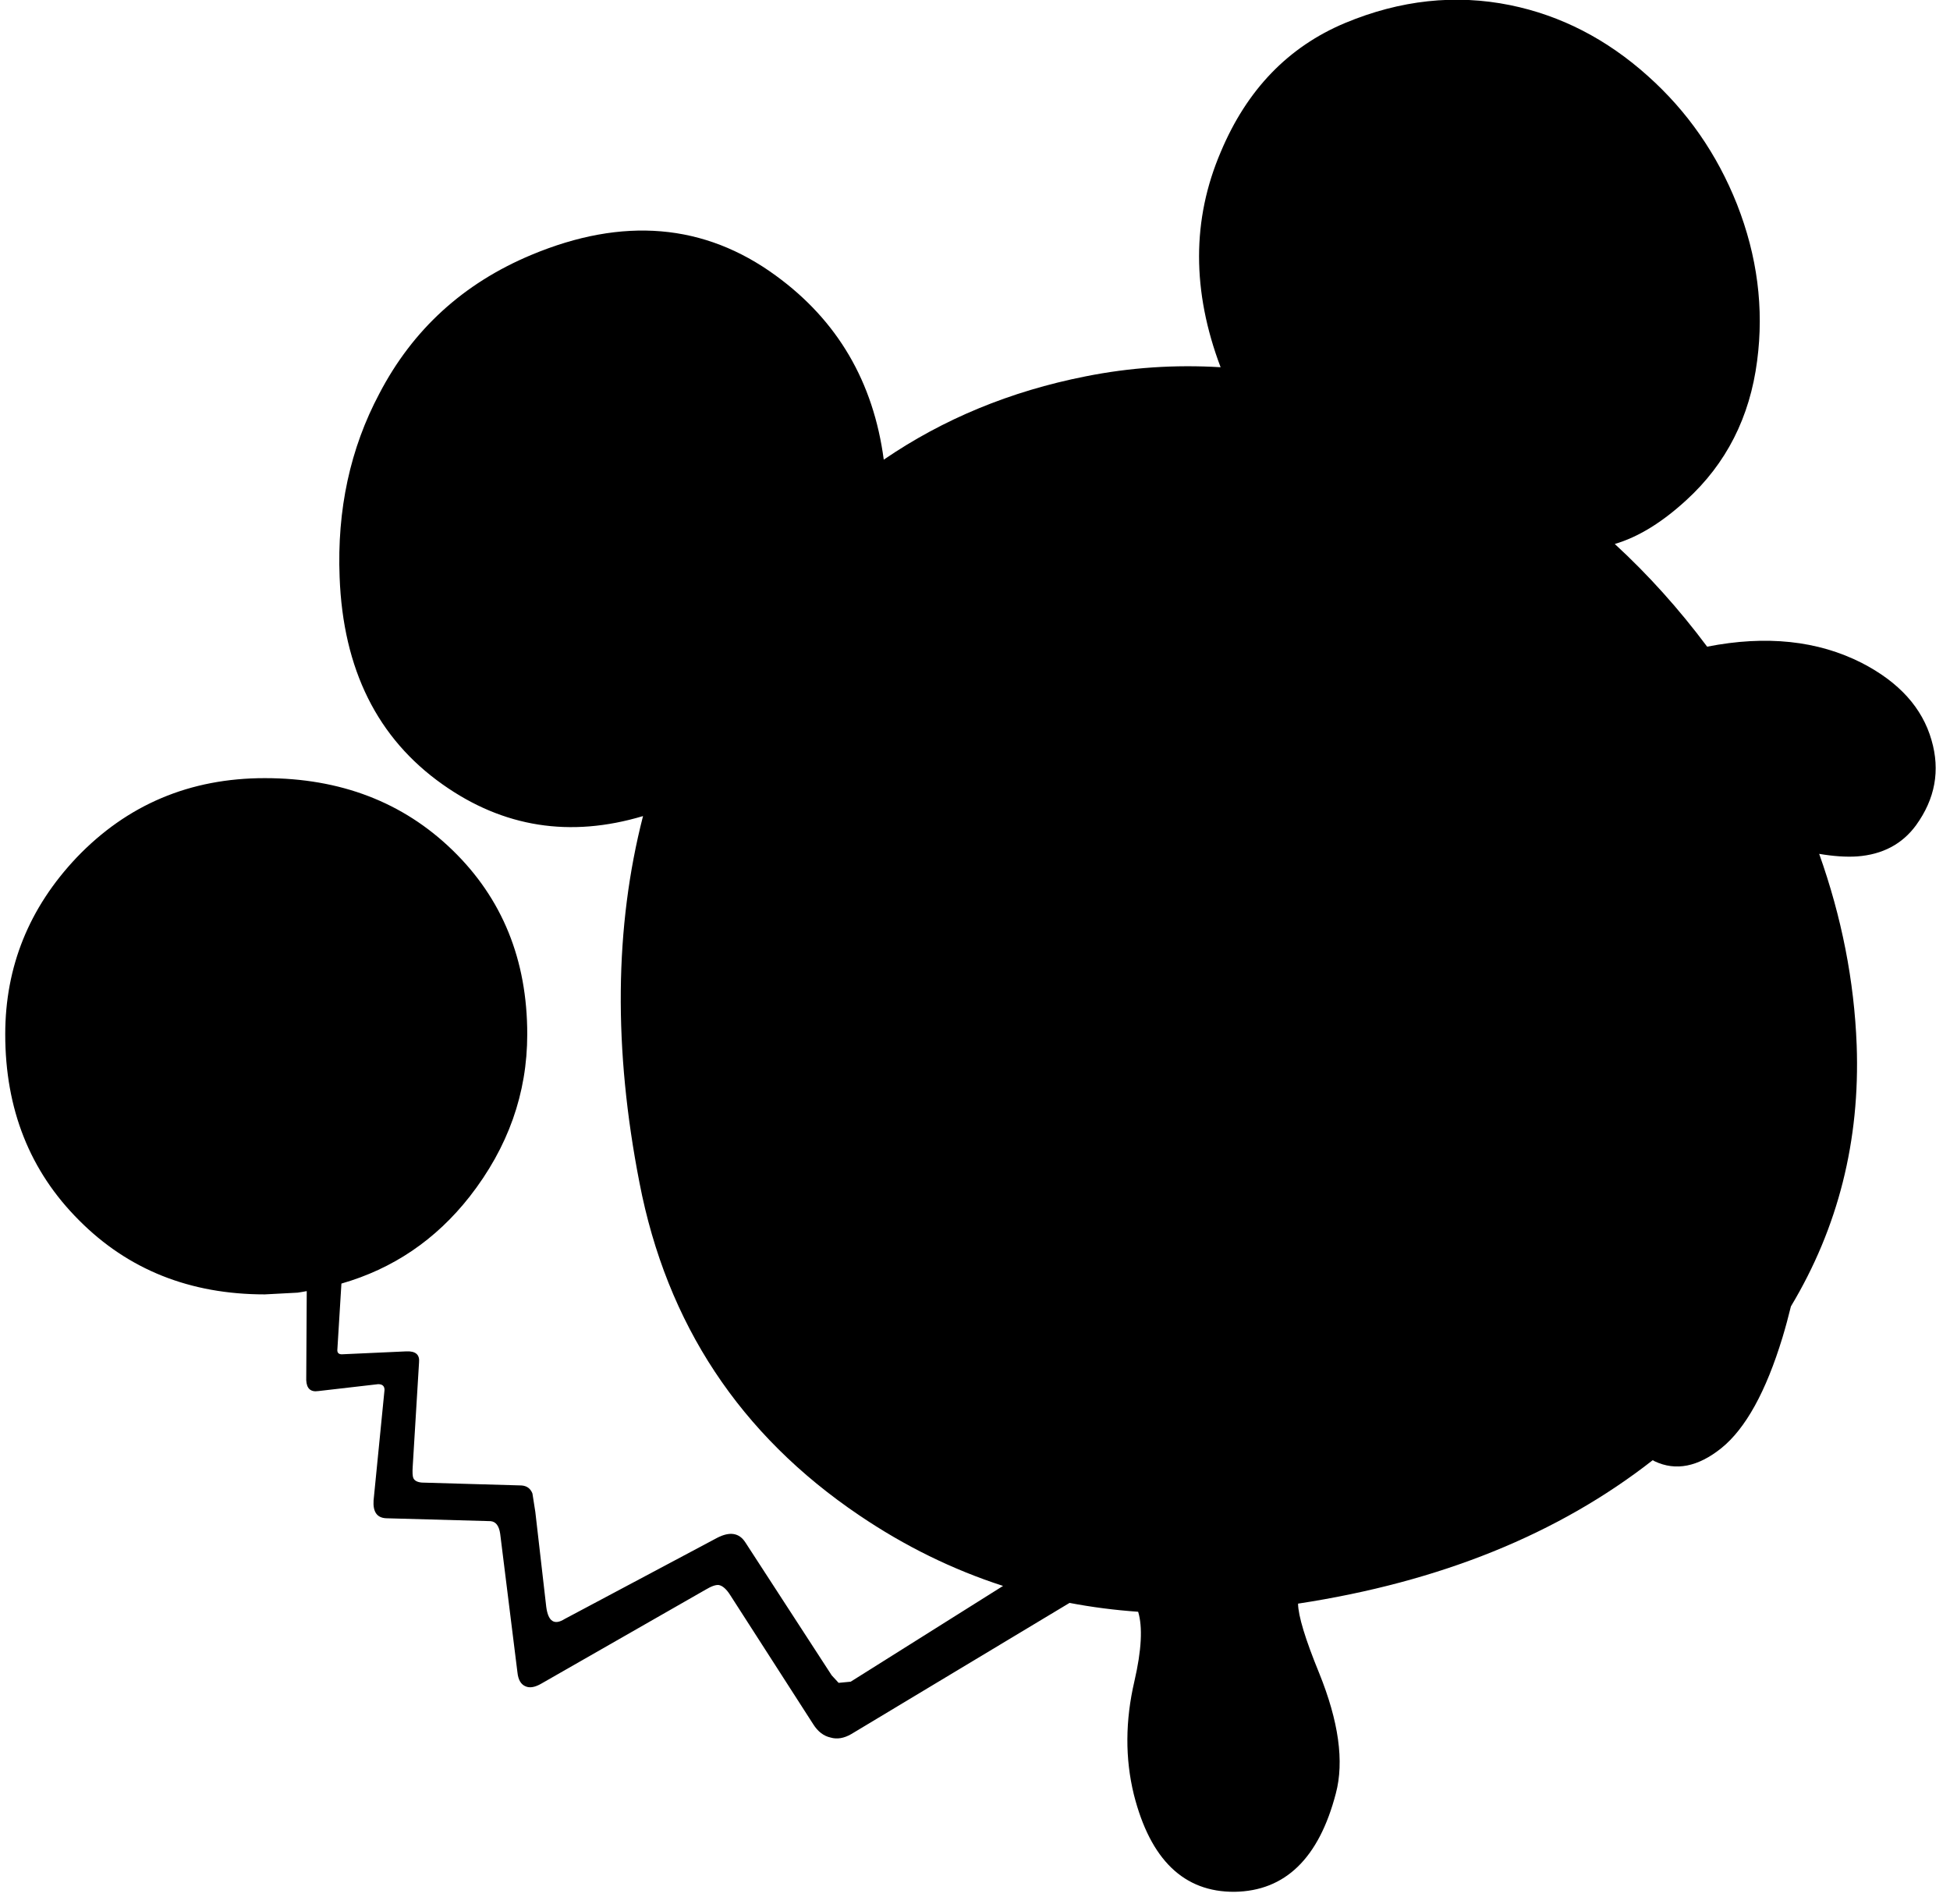 <?xml version="1.0" encoding="utf-8"?>
<!-- Generator: Adobe Illustrator 16.0.0, SVG Export Plug-In . SVG Version: 6.00 Build 0)  -->
<!DOCTYPE svg PUBLIC "-//W3C//DTD SVG 1.1//EN" "http://www.w3.org/Graphics/SVG/1.1/DTD/svg11.dtd">
<svg version="1.1" id="图层_1" xmlns="http://www.w3.org/2000/svg" xmlns:xlink="http://www.w3.org/1999/xlink" x="0px" y="0px"
	 width="169px" height="165px" viewBox="0 0 169 165" enable-background="new 0 0 169 165" xml:space="preserve">
<path d="M167.398,64.142c-0.797-2.793-2.809-5.021-6.035-6.684c-3.83-1.948-8.302-2.417-13.411-1.414
	c-2.434-3.261-5.102-6.229-8.005-8.9c2.019-0.592,4.086-1.856,6.203-3.801c3.459-3.159,5.504-7.182,6.135-12.071
	c0.6-4.555,0.018-9.078-1.745-13.567c-1.729-4.356-4.306-8.064-7.731-11.123c-3.559-3.192-7.531-5.237-11.921-6.135
	c-4.755-0.964-9.526-0.449-14.315,1.546c-4.922,2.062-8.513,5.786-10.773,11.173c-2.506,5.848-2.507,12.068-0.014,18.661
	c-3.938-0.24-7.841,0.019-11.709,0.792c-6.52,1.288-12.344,3.701-17.484,7.218c-0.896-6.742-4.009-12.06-9.351-15.947
	c-6.185-4.522-13.251-5.121-21.199-1.796c-5.885,2.461-10.275,6.468-13.168,12.021c-2.527,4.755-3.674,10.059-3.441,15.912
	c0.299,7.98,3.275,13.966,8.928,17.957c5.259,3.724,11.049,4.633,17.367,2.742c-2.465,9.595-2.571,20.185-0.308,31.774
	c2.361,12.237,8.712,21.847,19.054,28.83c3.94,2.669,8.093,4.704,12.456,6.115l-13.204,8.3l-1.047,0.1l-0.599-0.648l-7.482-11.521
	c-0.532-0.832-1.347-0.965-2.444-0.399l-13.218,7.033c-0.897,0.565-1.43,0.216-1.596-1.048l-0.947-8.23l-0.25-1.596
	c-0.167-0.432-0.482-0.665-0.948-0.698l-8.629-0.249c-0.399-0.033-0.648-0.166-0.749-0.399c-0.066-0.166-0.083-0.499-0.05-0.997
	l0.549-9.028c0.066-0.665-0.299-0.981-1.098-0.948l-5.486,0.25c-0.333,0.033-0.499-0.084-0.499-0.35l0.355-5.775
	c4.451-1.278,8.165-3.779,11.117-7.542c3.325-4.257,4.988-8.945,4.988-14.065c0-6.451-2.161-11.772-6.484-15.962
	c-4.29-4.157-9.71-6.235-16.261-6.235c-6.484,0-11.921,2.294-16.311,6.883c-4.123,4.356-6.185,9.46-6.185,15.313
	c0,6.484,2.128,11.854,6.385,16.11c4.256,4.29,9.626,6.435,16.111,6.435l2.843-0.15c0.271-0.033,0.526-0.092,0.792-0.134
	l-0.044,7.716c0.033,0.732,0.382,1.048,1.047,0.947l5.188-0.598c0.366,0,0.549,0.166,0.549,0.498l-0.948,9.577
	c-0.066,0.997,0.299,1.513,1.097,1.546l9.028,0.25c0.465,0.033,0.748,0.398,0.848,1.098l1.497,12.021
	c0.066,0.632,0.299,1.03,0.698,1.196c0.366,0.167,0.832,0.084,1.396-0.248l14.216-8.131c0.499-0.299,0.881-0.433,1.147-0.398
	c0.333,0.066,0.665,0.365,0.998,0.896l7.183,11.174c0.399,0.631,0.898,1.014,1.497,1.146c0.565,0.167,1.164,0.066,1.795-0.299
	l18.917-11.369c1.943,0.371,3.926,0.625,5.946,0.767c0.402,1.323,0.297,3.325-0.323,6.014c-0.798,3.425-0.814,6.7-0.05,9.826
	c1.43,5.653,4.339,8.463,8.729,8.43c4.389-0.066,7.314-2.909,8.778-8.529c0.731-2.761,0.249-6.235-1.446-10.425
	c-1.206-2.95-1.812-4.949-1.83-6.02c12.312-1.879,22.554-6.026,30.737-12.431c0.059,0.03,0.112,0.067,0.172,0.095
	c1.829,0.864,3.757,0.482,5.786-1.147c2.095-1.696,3.857-4.888,5.287-9.577c0.274-0.906,0.515-1.807,0.734-2.703
	c4.098-6.828,5.998-14.373,5.699-22.635c-0.213-5.578-1.301-11.105-3.251-16.582c1.236,0.209,2.34,0.286,3.302,0.221
	c2.194-0.167,3.891-1.064,5.088-2.693C167.715,69.229,168.164,66.769,167.398,64.142z"/>
</svg>
